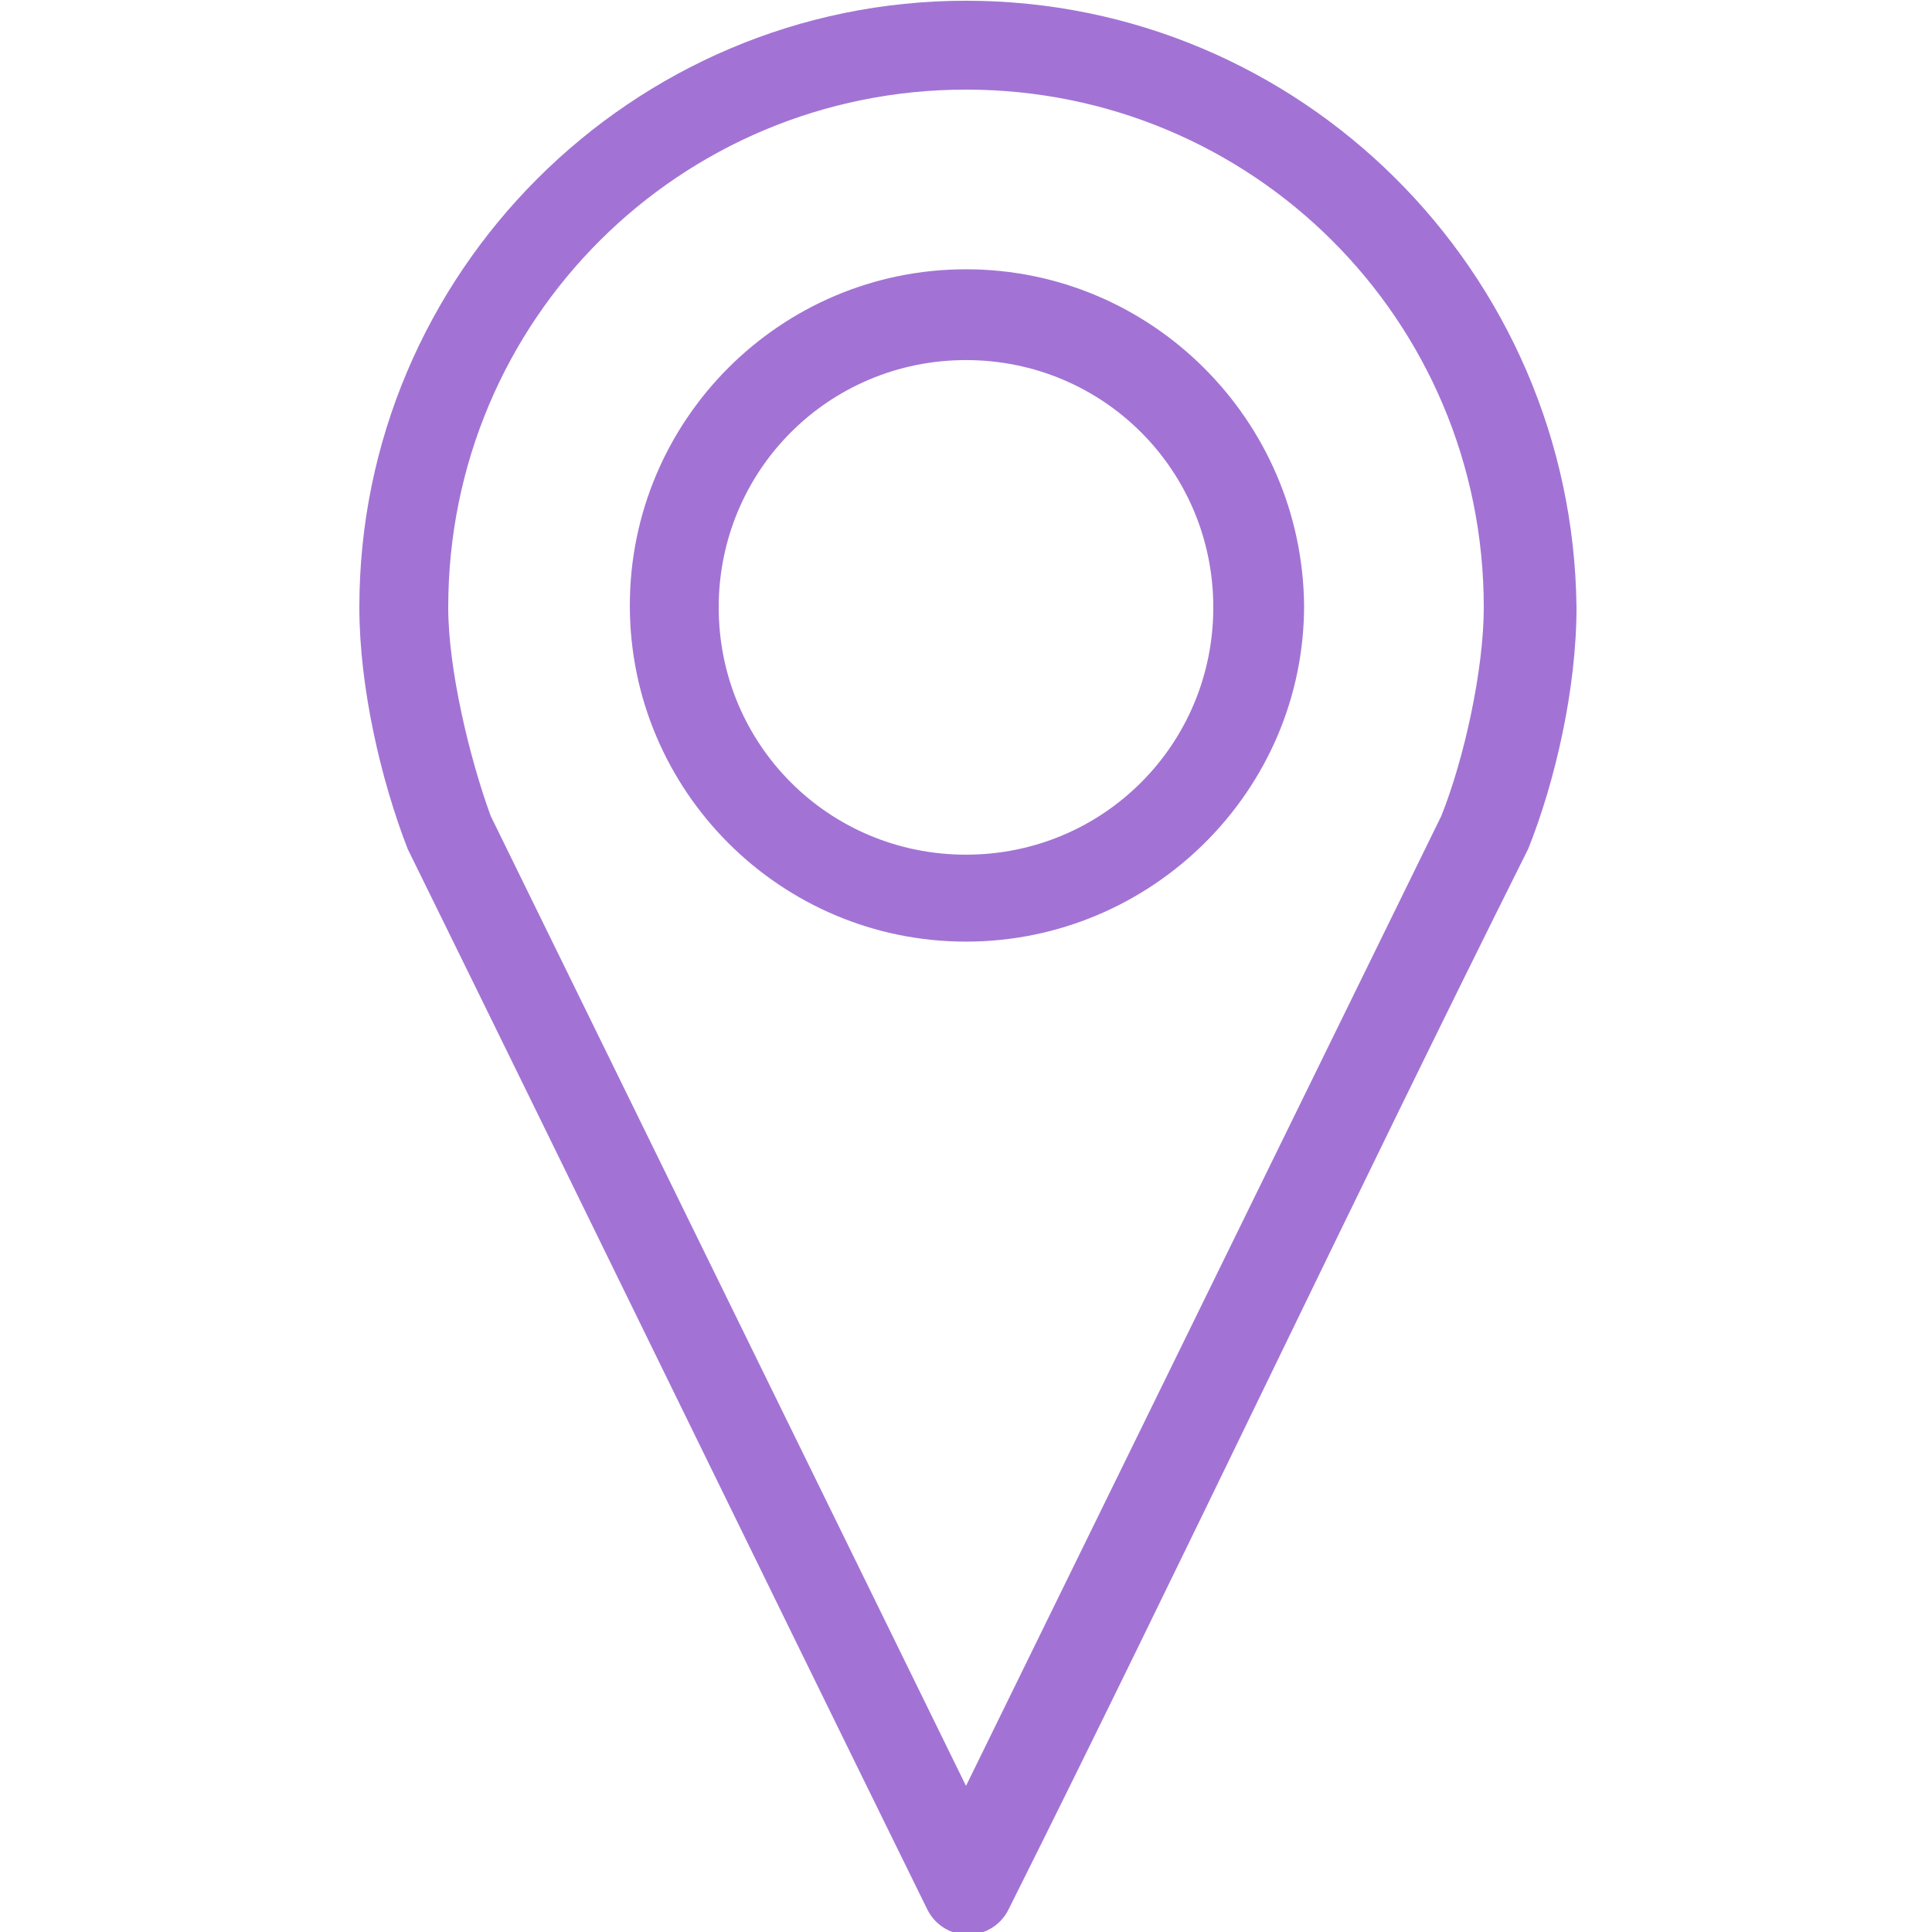 <?xml version="1.0" encoding="utf-8"?>
<!-- Generator: Adobe Illustrator 21.0.0, SVG Export Plug-In . SVG Version: 6.00 Build 0)  -->
<svg version="1.1"
	 id="Calque_1" xmlns:cc="http://creativecommons.org/ns#" xmlns:dc="http://purl.org/dc/elements/1.1/" xmlns:inkscape="http://www.inkscape.org/namespaces/inkscape" xmlns:rdf="http://www.w3.org/1999/02/22-rdf-syntax-ns#" xmlns:sodipodi="http://sodipodi.sourceforge.net/DTD/sodipodi-0.dtd" xmlns:svg="http://www.w3.org/2000/svg"
	 xmlns="http://www.w3.org/2000/svg" xmlns:xlink="http://www.w3.org/1999/xlink" x="0px" y="0px" viewBox="0 0 100 100"
	 style="enable-background:new 0 0 100 100;" xml:space="preserve">
<style type="text/css">
	.st0{fill:#A273D4;}
</style>
<g transform="translate(0,-952.362)">
	<path class="st0" d="M50,952.4c-17.3,0-31.4,14.1-31.4,31.4c0,4.1,1.1,8.9,2.5,12.5c9,18.3,17.9,36.6,26.9,54.9
		c0.4,0.8,1.2,1.3,2.1,1.3s1.7-0.5,2.1-1.3c9.1-18.2,17.8-36.7,26.9-54.9c1.4-3.5,2.5-8.3,2.5-12.5C81.4,966.4,67.3,952.4,50,952.4
		L50,952.4z M50,957c14.8,0,26.8,11.9,26.8,26.8c0,3.2-1,7.8-2.2,10.8L50,1044.8l-24.6-50.2c-1.1-3-2.2-7.6-2.2-10.8
		C23.2,968.9,35.2,957,50,957z M50,966.3c-9.6,0-17.4,7.8-17.4,17.4c0,9.6,7.8,17.4,17.4,17.4c9.6,0,17.5-7.8,17.5-17.4
		C67.4,974.1,59.6,966.3,50,966.3z M50,971c7.1,0,12.8,5.7,12.8,12.8s-5.7,12.8-12.8,12.8c-7.1,0-12.8-5.7-12.8-12.8
		C37.2,976.7,42.9,971,50,971z"/>
</g>
</svg>

